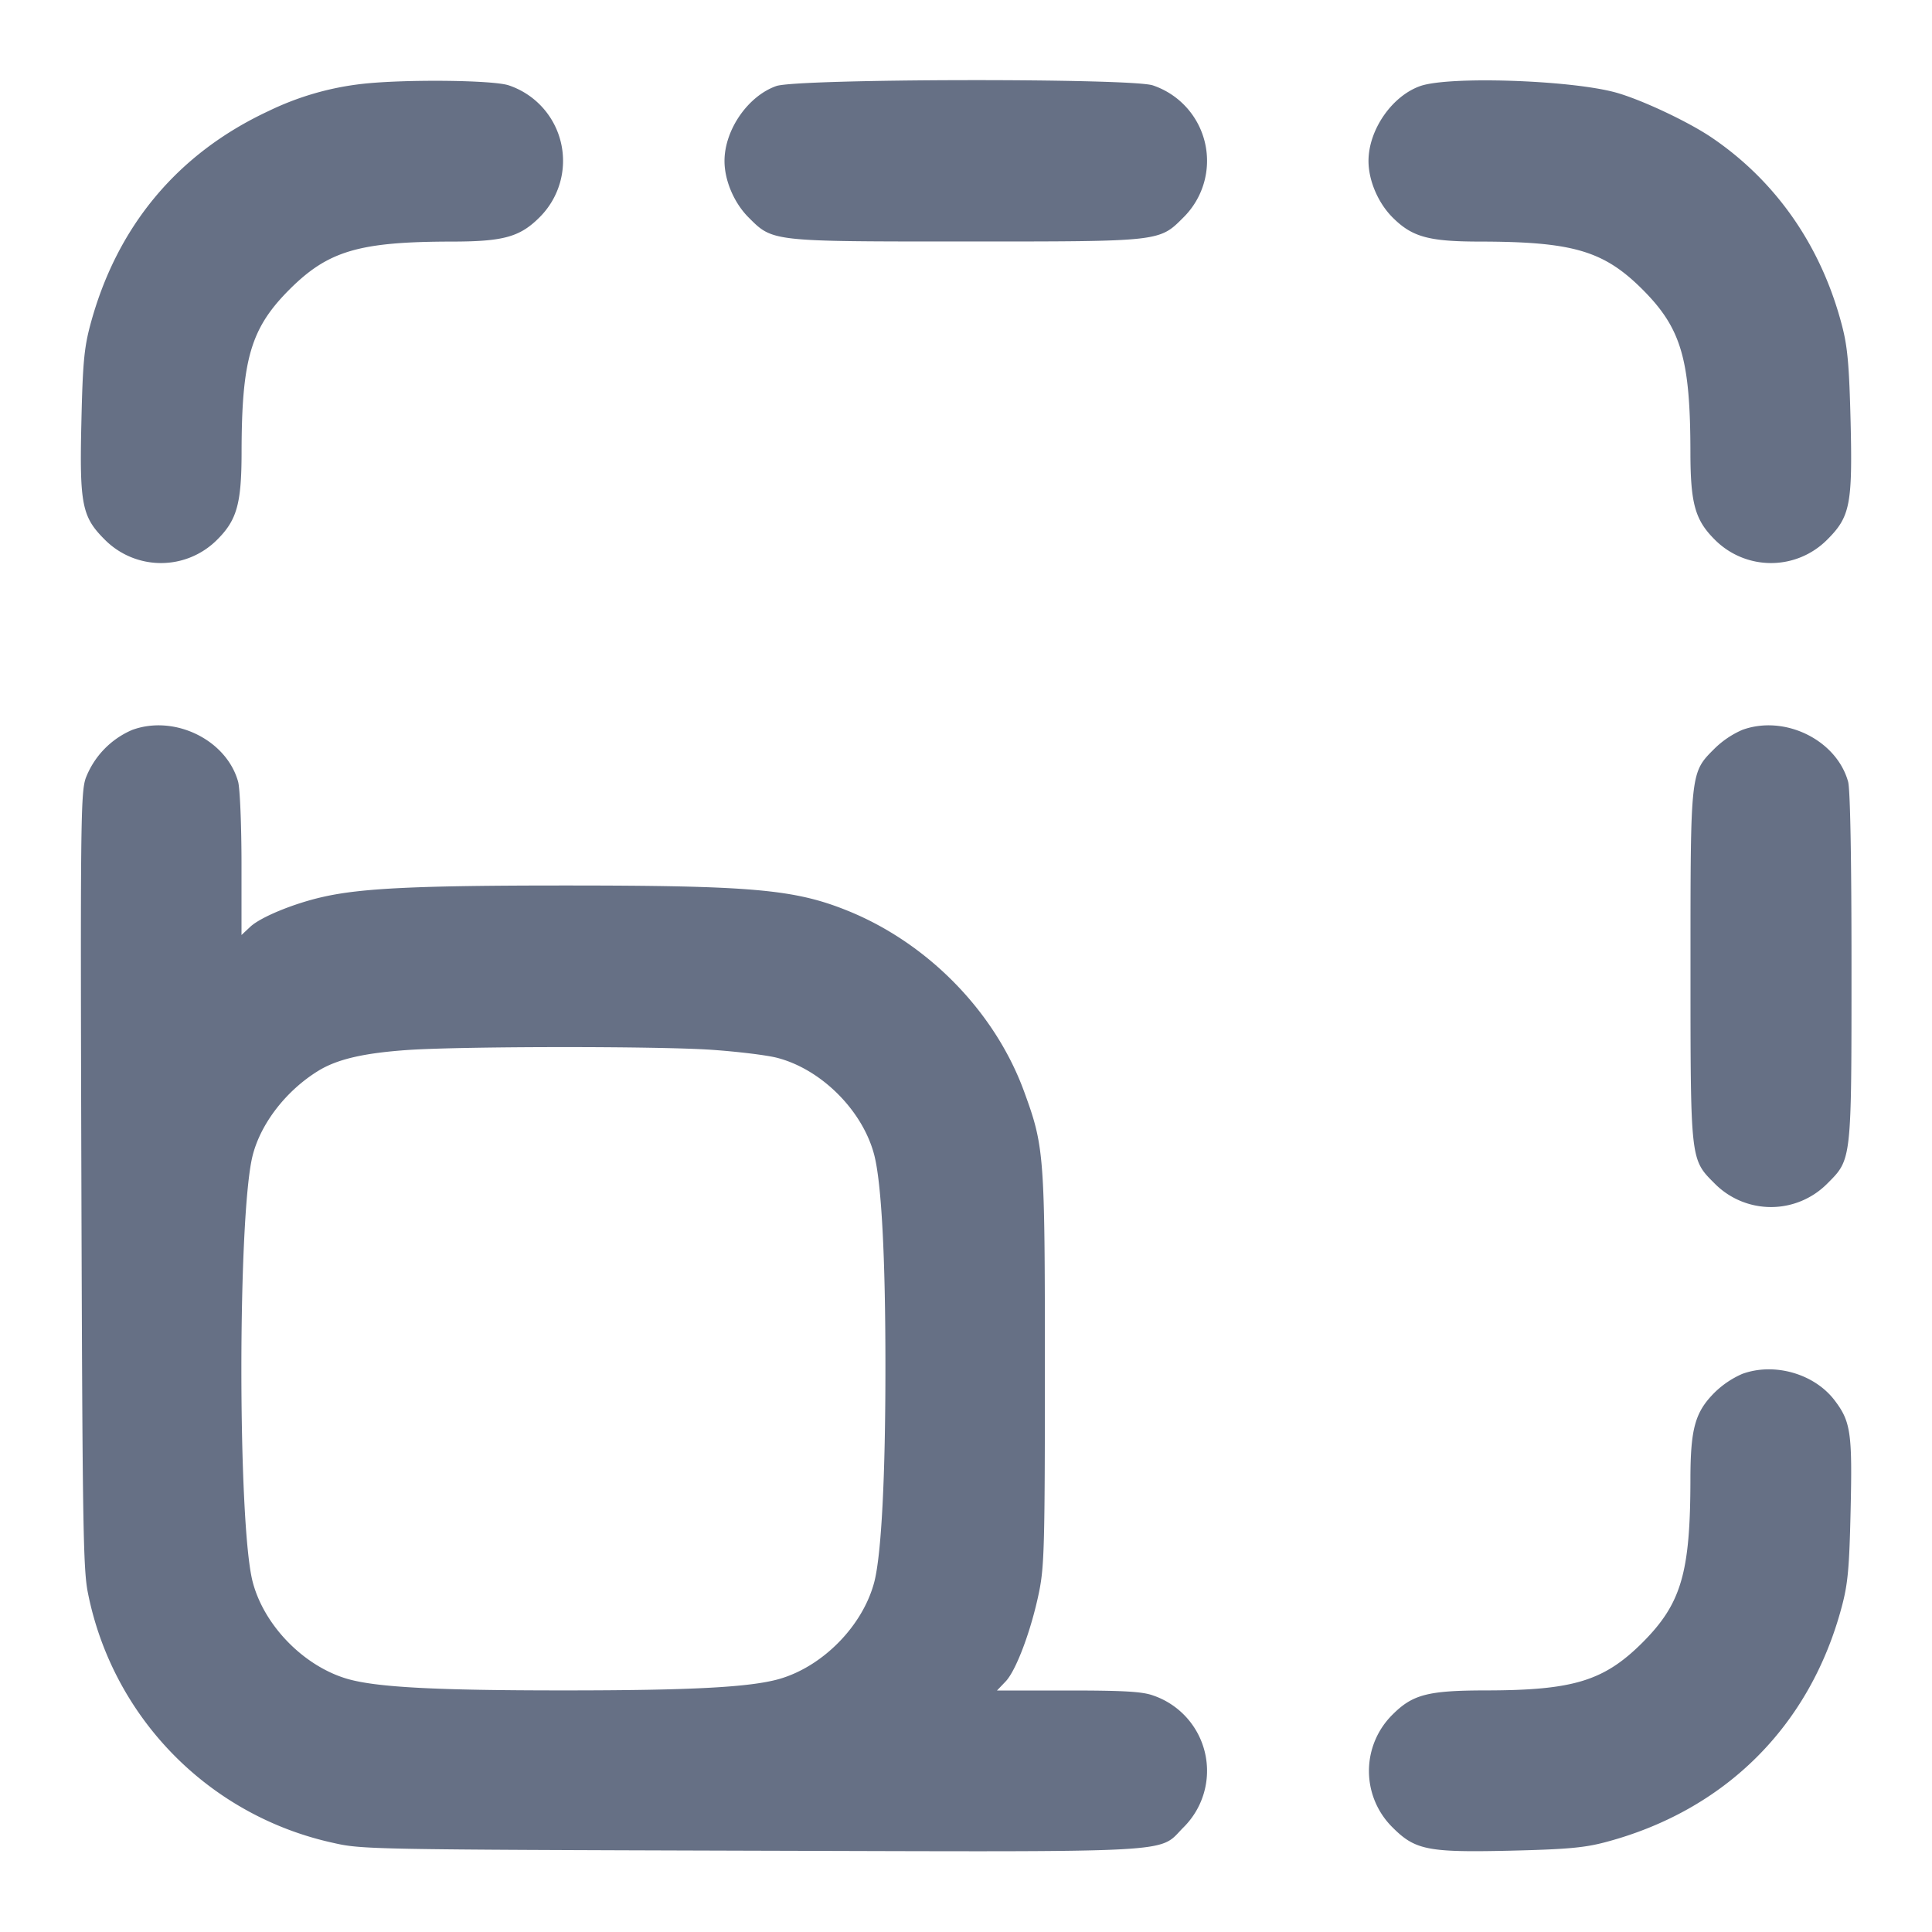 <svg width="24" height="24" fill="none" xmlns="http://www.w3.org/2000/svg"><path d="M4.5 1.042a3.574 3.574 0 0 0-1.165.338c-1.134.529-1.89 1.439-2.216 2.666-.074.279-.092.477-.108 1.199-.024 1.018.007 1.175.287 1.455a.984.984 0 0 0 1.403.001c.242-.242.299-.446.3-1.078.001-1.163.114-1.545.595-2.027.482-.481.864-.594 2.027-.595.632-.001.836-.058 1.079-.301a.989.989 0 0 0-.38-1.639C6.132.994 5.025.983 4.5 1.042m5.143.027C9.291 1.193 9 1.614 9 2c0 .242.119.521.299.701C9.601 3.003 9.573 3 12 3c2.429 0 2.399.003 2.702-.3a.989.989 0 0 0-.38-1.639c-.26-.092-4.417-.085-4.679.008m8 0C17.291 1.193 17 1.614 17 2c0 .242.119.521.299.701.242.242.446.299 1.078.3 1.163.001 1.545.114 2.027.595.481.482.594.864.595 2.027.001.632.058.836.3 1.078a.984.984 0 0 0 1.403-.001c.28-.28.311-.437.287-1.455-.017-.692-.037-.929-.103-1.185-.253-.988-.814-1.802-1.621-2.35-.296-.201-.891-.48-1.205-.564-.575-.153-2.066-.201-2.417-.077m-16 7.998a1.067 1.067 0 0 0-.579.602c-.062.184-.066.598-.053 4.996.013 4.281.022 4.83.081 5.122a3.97 3.97 0 0 0 3.048 3.106c.352.081.47.083 5.175.097 5.427.015 5.063.035 5.386-.289a.989.989 0 0 0-.379-1.64c-.134-.048-.367-.061-1.055-.061h-.882l.107-.112c.132-.138.319-.639.416-1.113.065-.319.072-.6.072-2.775 0-2.663-.007-2.753-.258-3.44-.363-.995-1.203-1.852-2.208-2.253C9.863 11.047 9.329 11 7 11c-1.818 0-2.515.033-2.994.143-.362.082-.768.25-.896.369l-.11.103v-.878c0-.482-.019-.944-.042-1.026-.144-.52-.789-.836-1.315-.644m20 0a1.145 1.145 0 0 0-.343.231c-.303.303-.3.274-.3 2.702 0 2.427-.003 2.399.299 2.701a.984.984 0 0 0 1.402 0c.302-.302.299-.274.299-2.698 0-1.353-.016-2.198-.042-2.292-.144-.52-.789-.836-1.315-.644M8.84 13.041c.318.022.683.066.811.099.552.141 1.068.658 1.21 1.211.089.35.138 1.26.138 2.609.001 1.373-.05 2.35-.138 2.691-.142.544-.638 1.05-1.181 1.206-.361.103-1.094.142-2.68.142s-2.319-.039-2.68-.142c-.543-.156-1.039-.662-1.181-1.206-.188-.722-.187-4.582.001-5.303.103-.397.416-.8.811-1.044.236-.146.567-.223 1.119-.261.69-.046 3.099-.048 3.77-.002m12.803 4.026a1.145 1.145 0 0 0-.343.231c-.243.243-.3.447-.301 1.079-.001 1.163-.114 1.545-.595 2.027-.478.477-.859.594-1.947.595-.719.001-.908.05-1.158.3a.984.984 0 0 0 .001 1.403c.28.28.437.311 1.455.288.708-.017.923-.036 1.185-.105 1.491-.394 2.547-1.446 2.94-2.929.075-.281.093-.477.109-1.196.022-.961.002-1.101-.2-1.366-.252-.33-.749-.472-1.146-.327" fill="#667085" fill-rule="evenodd"/></svg>